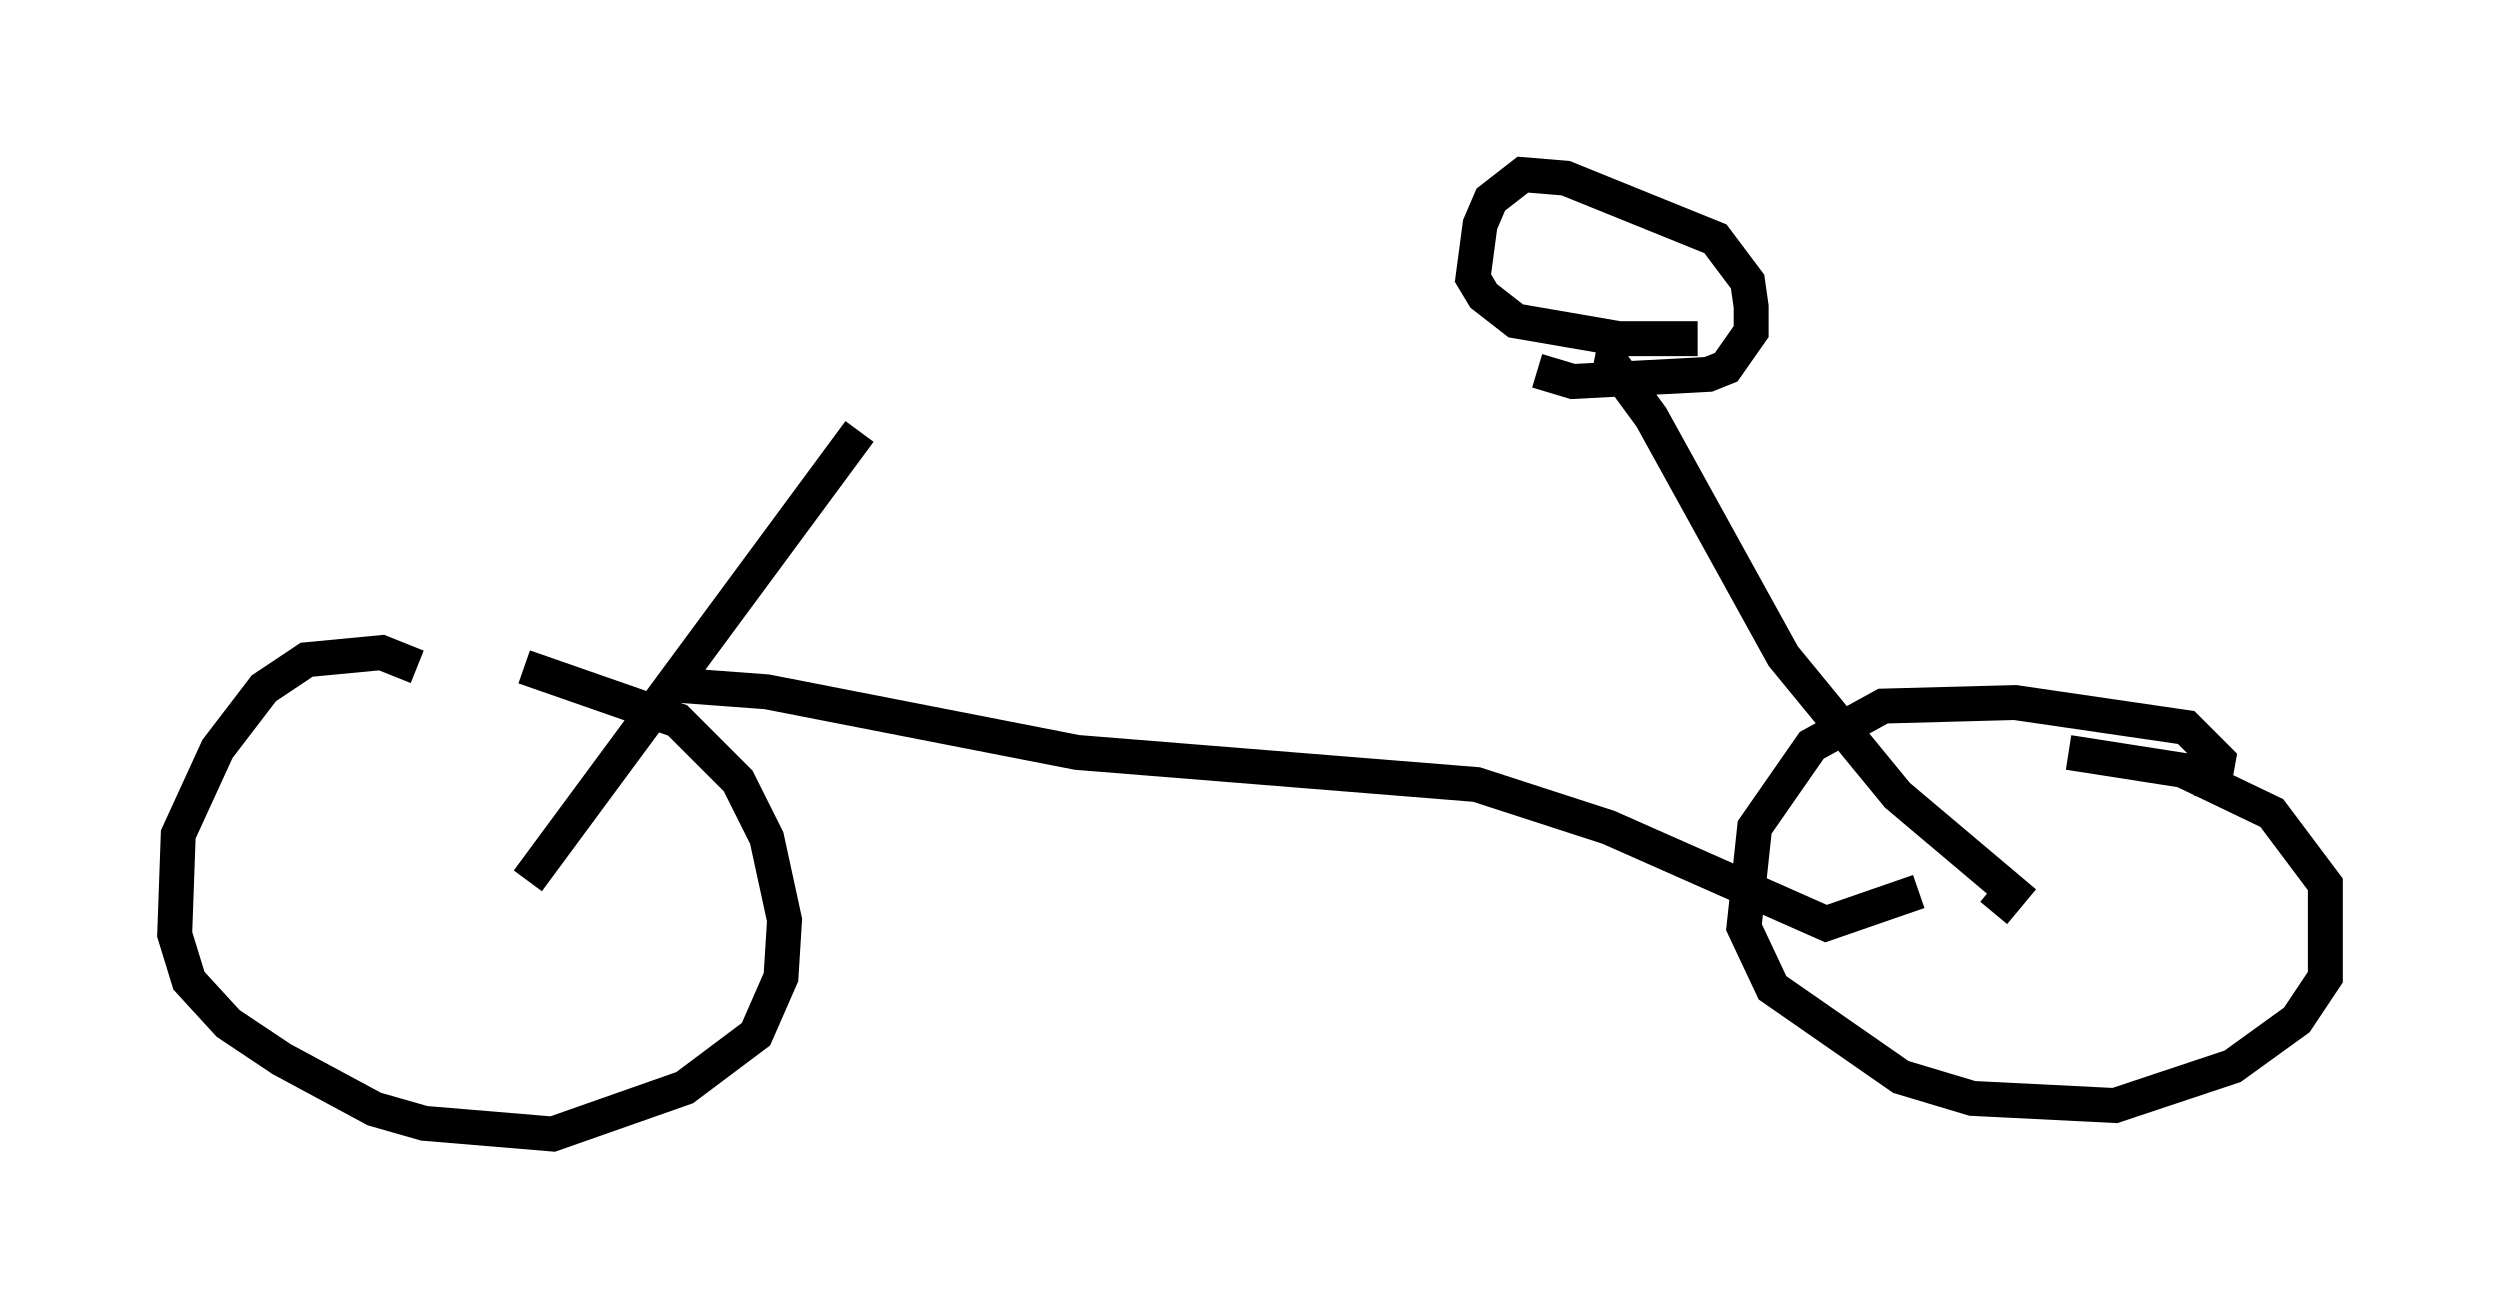 <?xml version="1.0" encoding="utf-8" ?>
<svg baseProfile="full" height="37.461" version="1.1" width="71.557" xmlns="http://www.w3.org/2000/svg" xmlns:ev="http://www.w3.org/2001/xml-events" xmlns:xlink="http://www.w3.org/1999/xlink"><defs /><rect fill="white" height="37.461" width="71.557" x="0" y="0" /><path d="M12.861, 20.108 m-0.919, -1.021 l-1.021, -0.408 -2.144, 0.204 l-1.225, 0.817 -1.327, 1.735 l-1.123, 2.45 -0.102, 2.858 l0.408, 1.327 1.123, 1.225 l1.531, 1.021 2.654, 1.429 l1.429, 0.408 3.675, 0.306 l3.777, -1.327 2.042, -1.531 l0.715, -1.633 0.102, -1.633 l-0.51, -2.348 -0.817, -1.633 l-1.735, -1.735 -4.39, -1.531 m48.286, 3.777 l0.204, -1.123 -0.919, -0.919 l-4.9, -0.715 -3.777, 0.102 l-2.042, 1.123 -1.633, 2.348 l-0.306, 2.858 0.817, 1.735 l3.675, 2.552 2.042, 0.613 l4.083, 0.204 3.369, -1.123 l1.838, -1.327 0.817, -1.225 l0.0, -2.654 -1.531, -2.042 l-2.552, -1.225 -3.267, -0.51 m-44.1, 3.675 l9.494, -12.863 m21.029, -2.042 l0.51, 0.102 1.123, 1.531 l3.777, 6.84 3.267, 3.981 l3.267, 2.756 -0.51, 0.613 m-37.873, -6.533 l2.756, 0.204 8.881, 1.735 l11.433, 0.919 3.777, 1.225 l6.227, 2.756 2.654, -0.919 m-6.329, -15.823 l-2.246, 0.0 -2.96, -0.51 l-0.919, -0.715 -0.306, -0.51 l0.204, -1.531 0.306, -0.715 l0.919, -0.715 1.225, 0.102 l4.288, 1.735 0.919, 1.225 l0.102, 0.715 0.0, 0.715 l-0.715, 1.021 -0.51, 0.204 l-3.879, 0.204 -1.021, -0.306 " fill="none" stroke="black" stroke-width="1" /></svg>